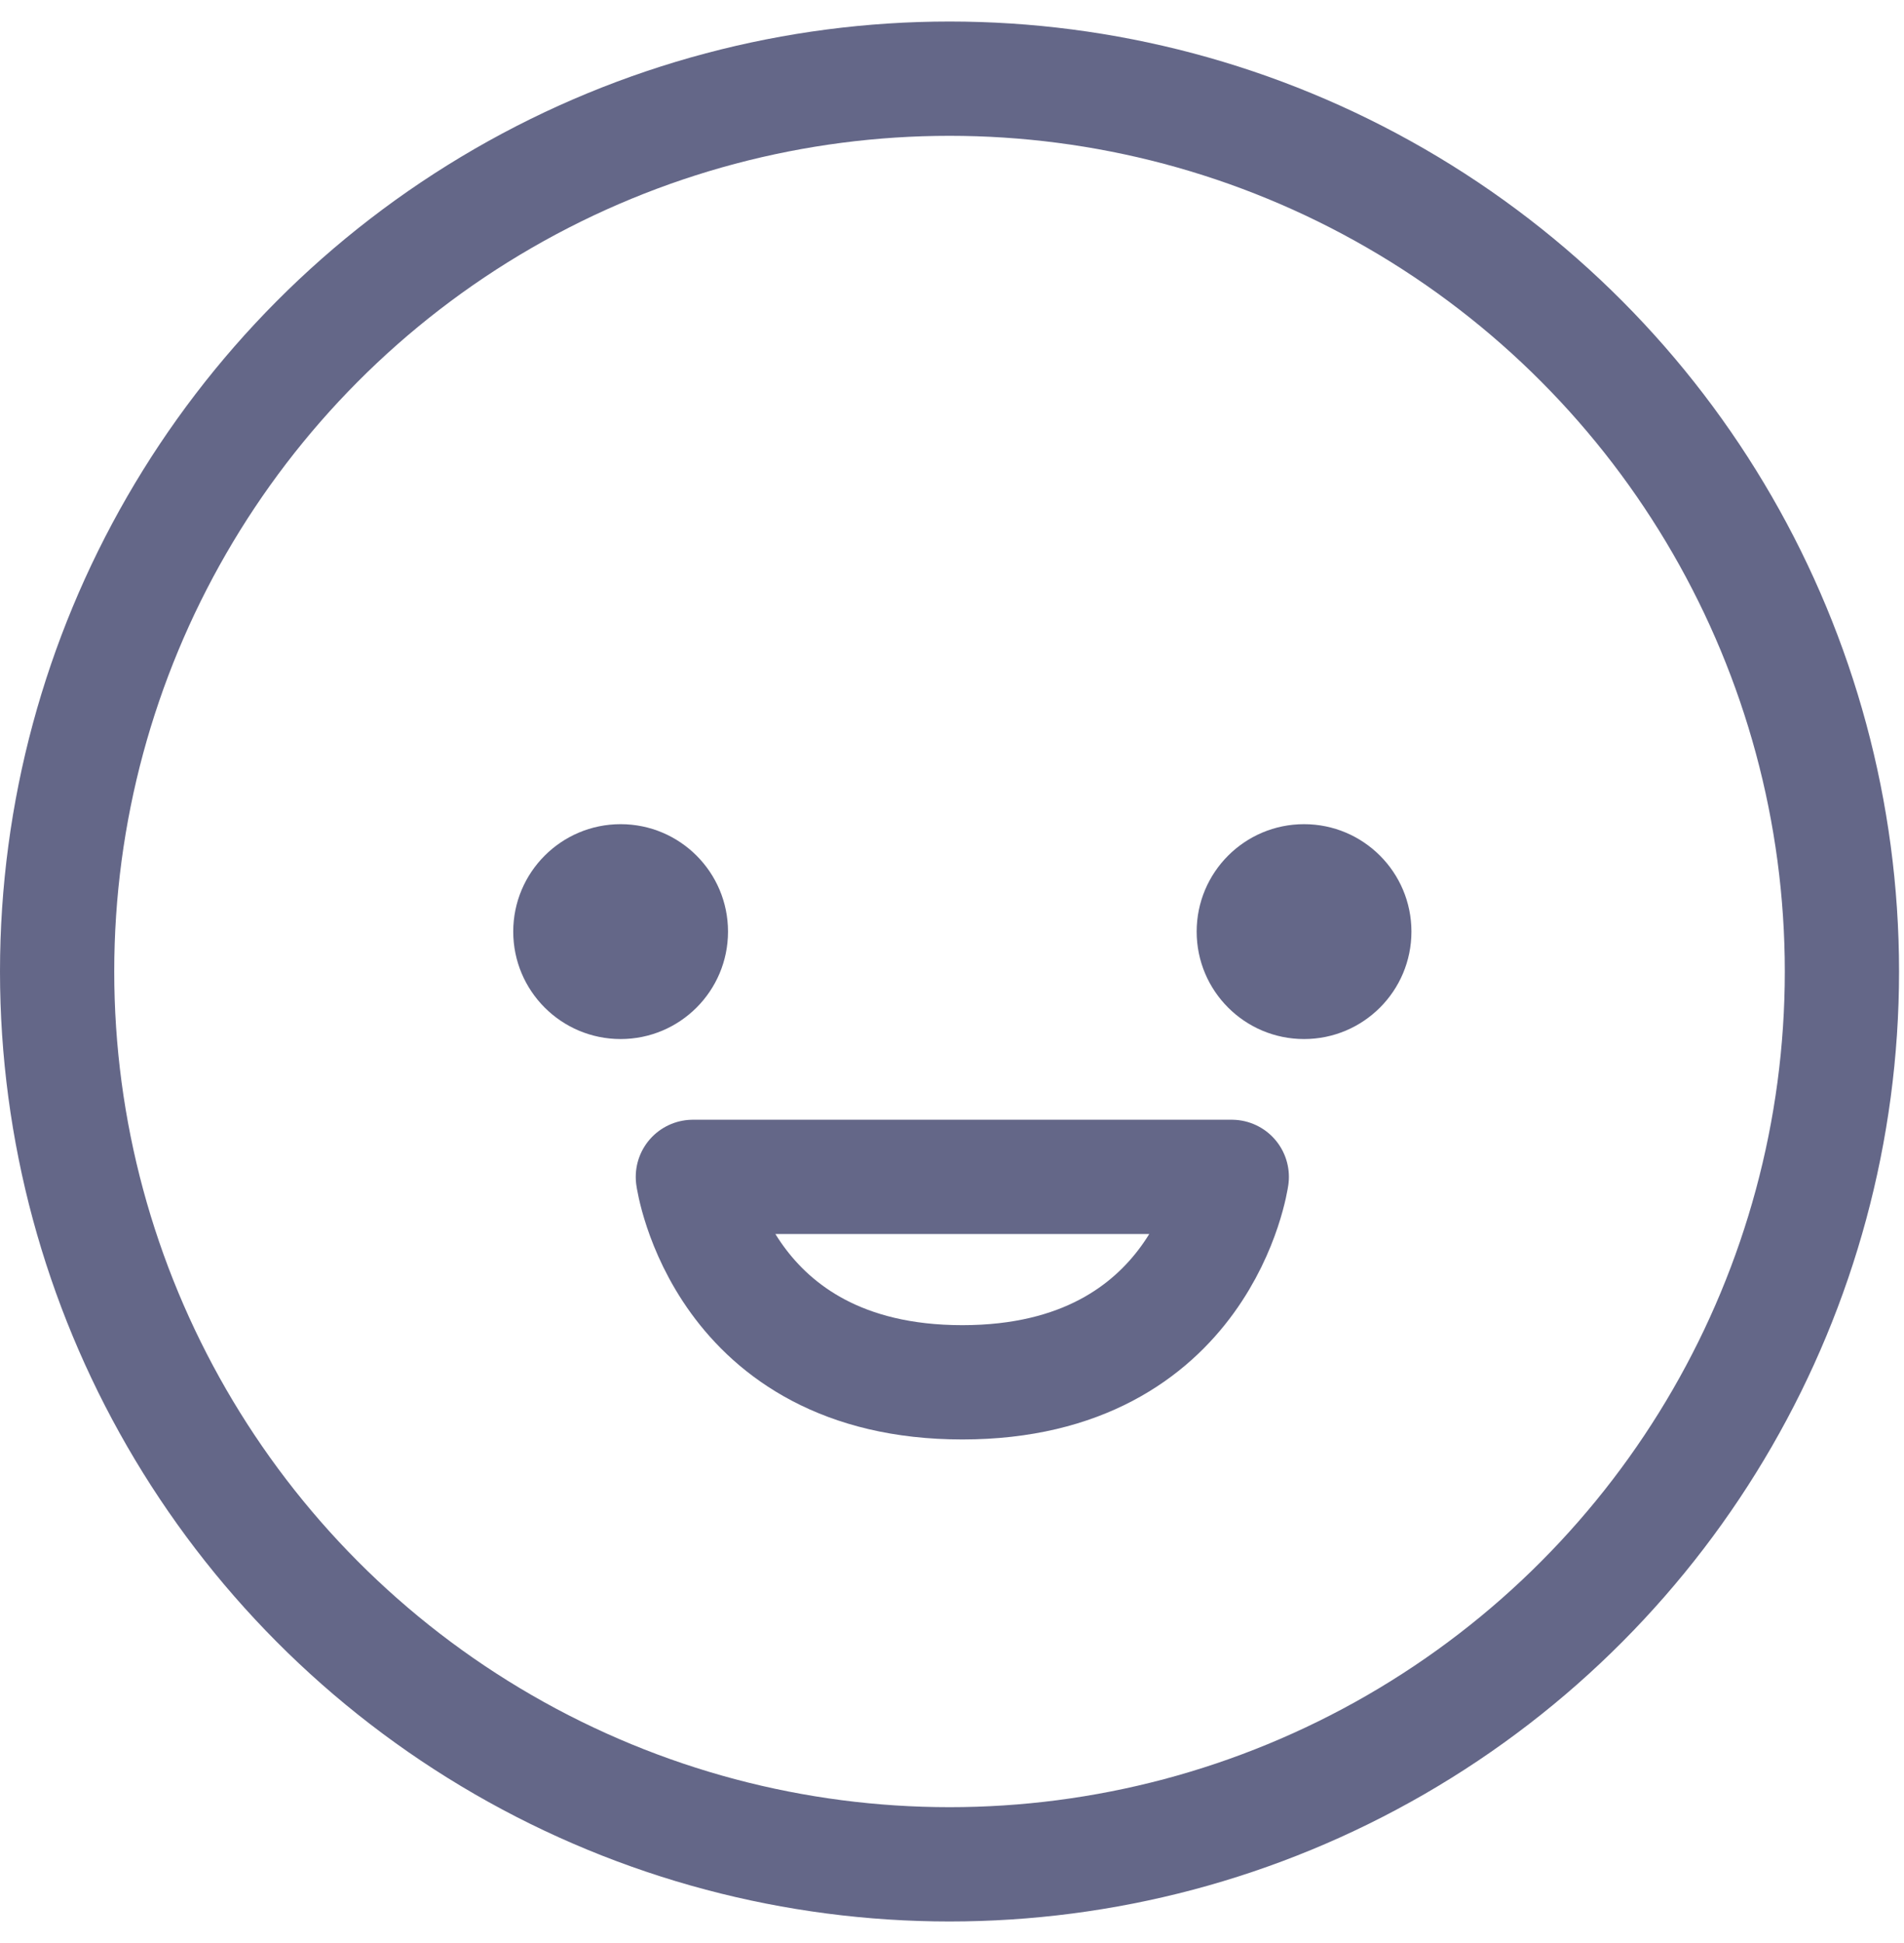 <svg width="50" height="51" viewBox="0 0 50 51" fill="none" xmlns="http://www.w3.org/2000/svg">
<circle cx="24.935" cy="25.5" r="23.435" stroke="#646788" stroke-width="3"/>
<circle cx="16.298" cy="24.453" r="2.82" fill="#646788"/>
<circle cx="34.245" cy="24.453" r="2.82" fill="#646788"/>
<path d="M25.271 36.283C18.941 36.283 18.195 30.891 18.195 30.891H32.347C32.347 30.891 31.602 36.283 25.271 36.283Z" stroke="#646788" stroke-width="3" stroke-linecap="round" stroke-linejoin="round"/>
</svg>
